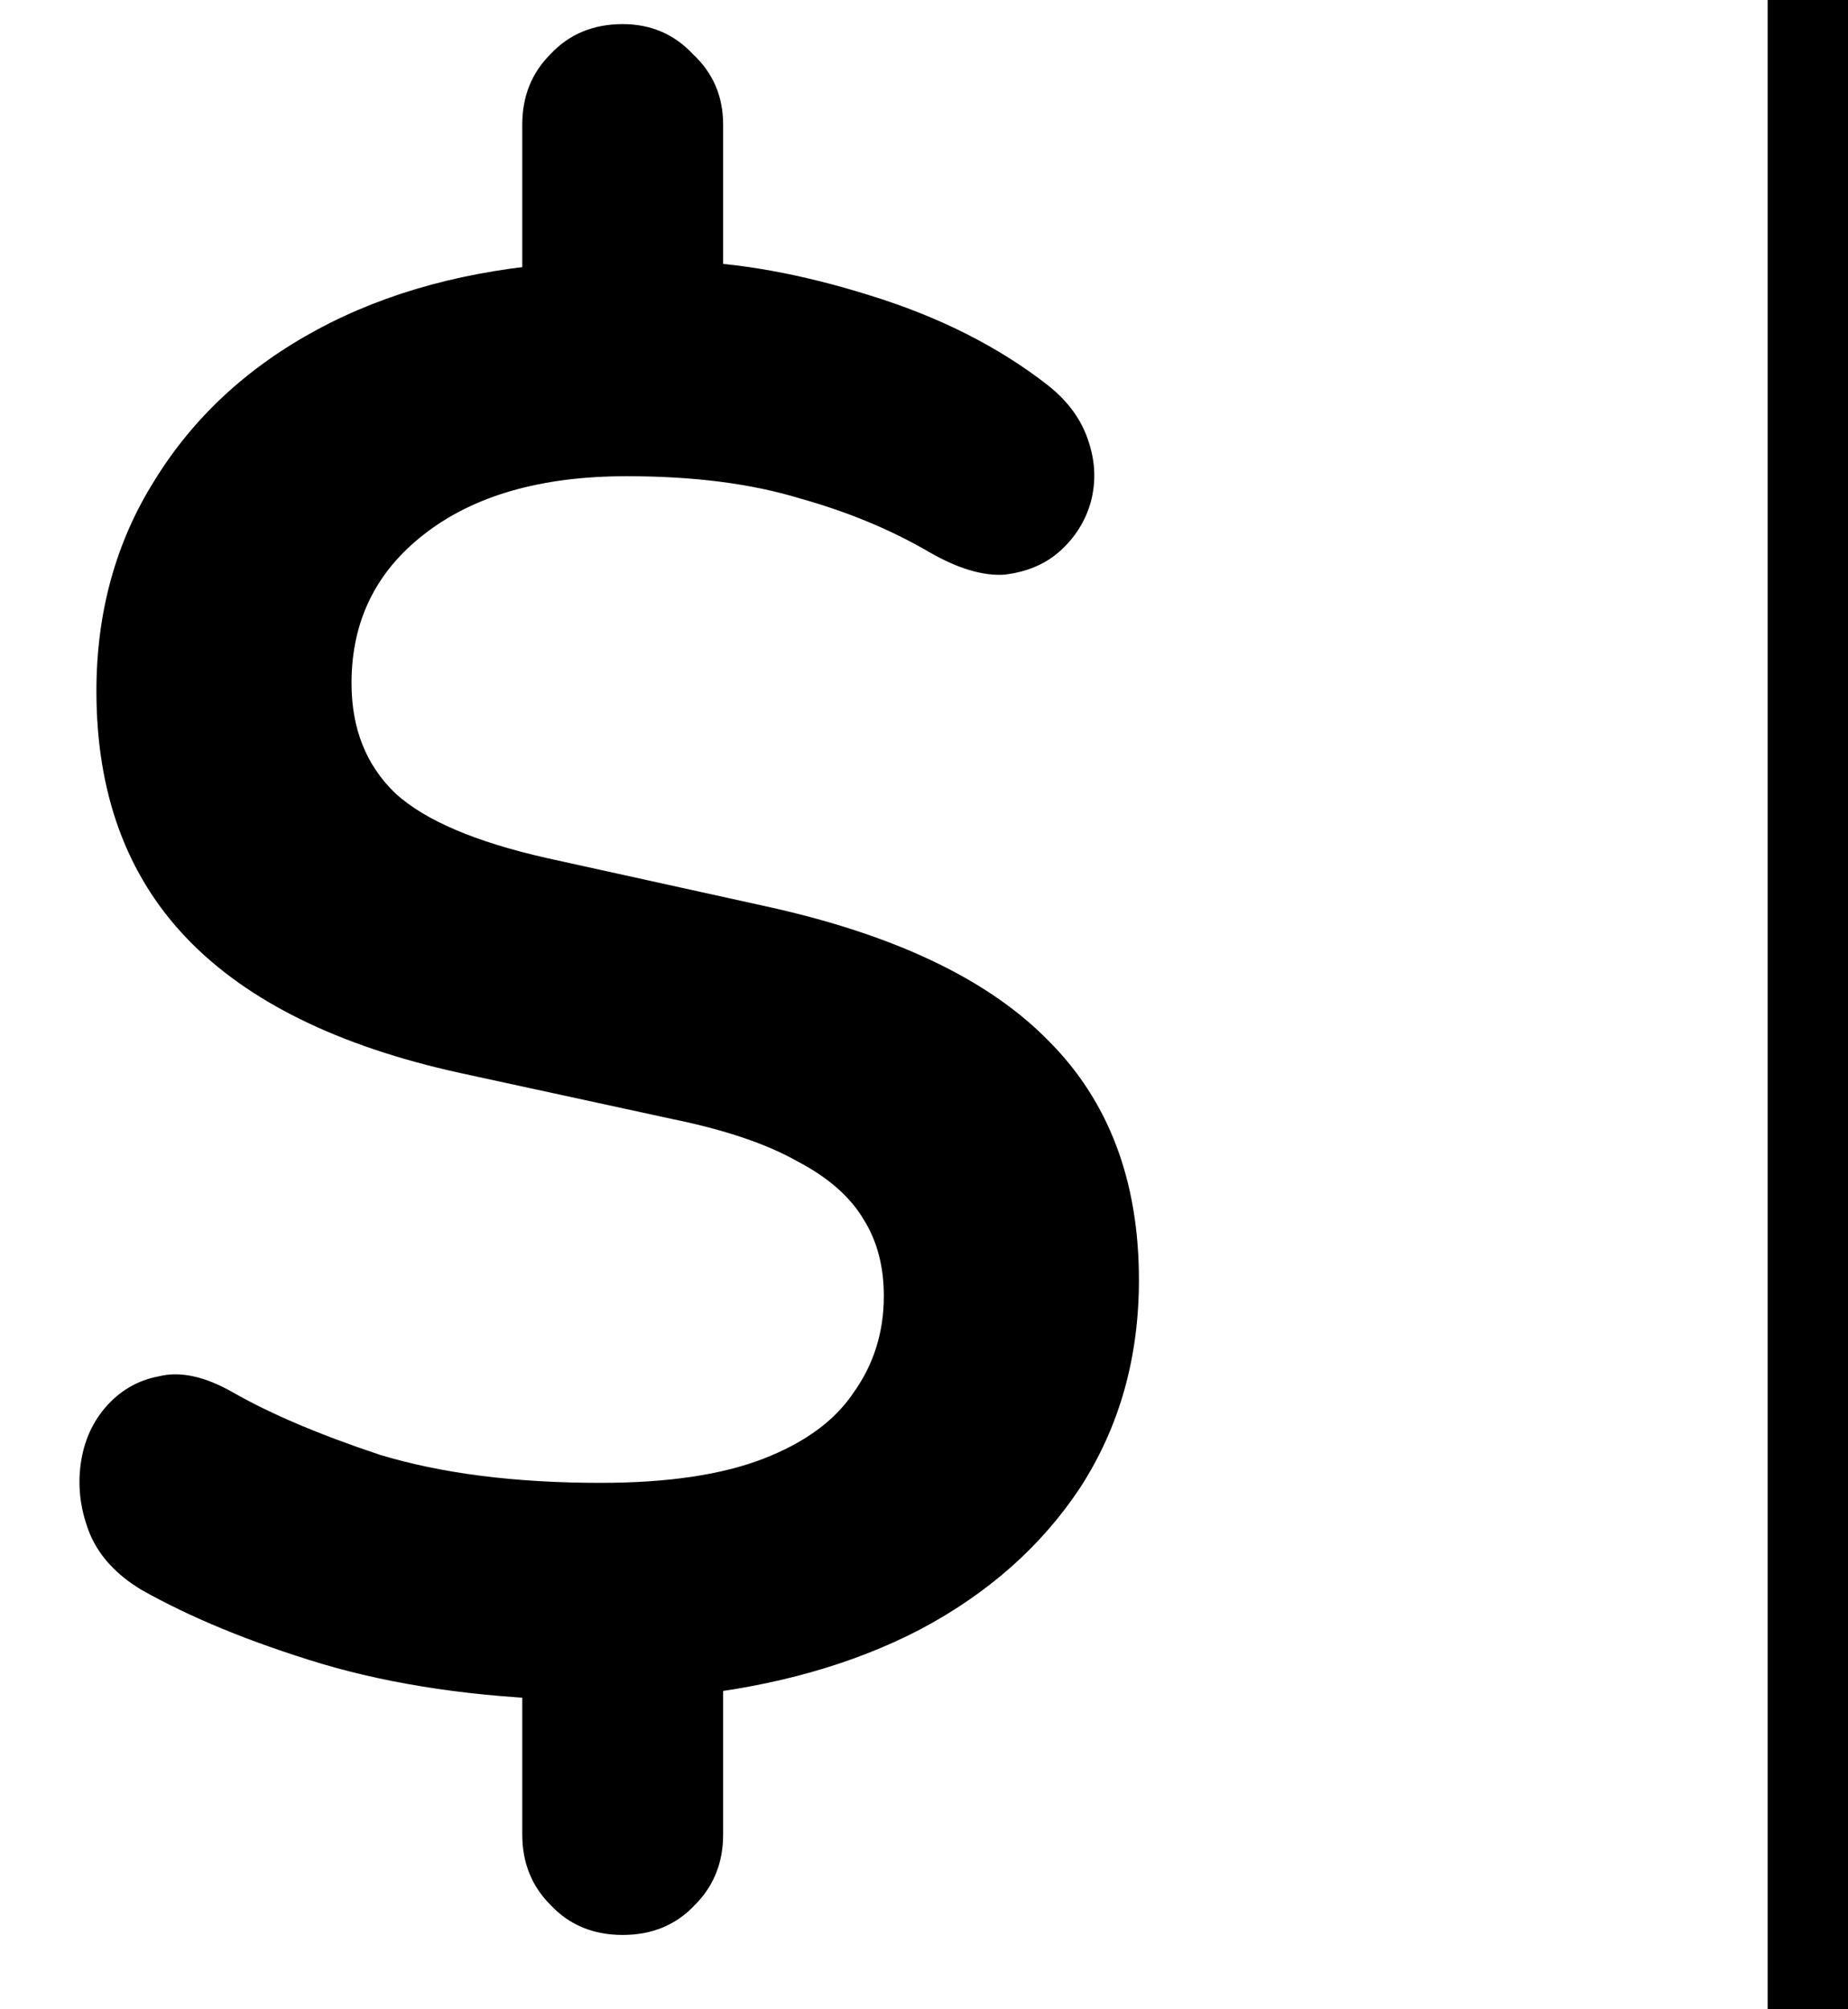 <svg width="23" height="25" viewBox="0 0 23 25" fill="none" xmlns="http://www.w3.org/2000/svg">
    <path d="M7.75 24.075C7.383 24.075 7.083 23.95 6.85 23.7C6.617 23.467 6.5 23.175 6.5 22.825V20.6L7.075 21.15C5.925 21.117 4.9 20.967 4 20.7C3.117 20.433 2.367 20.125 1.75 19.775C1.45 19.592 1.242 19.367 1.125 19.1C1.008 18.817 0.967 18.533 1 18.25C1.033 17.967 1.133 17.725 1.3 17.525C1.483 17.308 1.708 17.175 1.975 17.125C2.242 17.058 2.55 17.125 2.9 17.325C3.367 17.592 3.975 17.85 4.725 18.1C5.492 18.333 6.408 18.45 7.475 18.45C8.308 18.45 8.983 18.35 9.5 18.15C10.017 17.95 10.392 17.675 10.625 17.325C10.875 16.975 11 16.575 11 16.125C11 15.758 10.917 15.442 10.75 15.175C10.583 14.892 10.308 14.65 9.925 14.45C9.542 14.233 9.025 14.058 8.375 13.925L5.725 13.35C4.208 13.017 3.075 12.458 2.325 11.675C1.575 10.892 1.2 9.867 1.2 8.6C1.2 7.617 1.442 6.742 1.925 5.975C2.408 5.192 3.083 4.567 3.95 4.1C4.817 3.633 5.833 3.358 7 3.275L6.5 3.65V1.55C6.5 1.2 6.617 0.908 6.85 0.675C7.083 0.425 7.383 0.3 7.75 0.3C8.1 0.3 8.392 0.425 8.625 0.675C8.875 0.908 9 1.2 9 1.55V3.65L8.475 3.25C9.192 3.267 9.975 3.408 10.825 3.675C11.692 3.942 12.433 4.317 13.05 4.8C13.3 5 13.467 5.233 13.55 5.5C13.633 5.75 13.642 6 13.575 6.25C13.508 6.483 13.383 6.683 13.2 6.85C13.017 7.017 12.783 7.117 12.5 7.15C12.233 7.167 11.925 7.075 11.575 6.875C11.092 6.592 10.55 6.367 9.95 6.2C9.35 6.017 8.633 5.925 7.8 5.925C6.733 5.925 5.892 6.167 5.275 6.65C4.675 7.117 4.375 7.733 4.375 8.5C4.375 9.067 4.558 9.525 4.925 9.875C5.292 10.208 5.917 10.475 6.8 10.675L9.525 11.275C11.125 11.625 12.3 12.183 13.05 12.95C13.8 13.7 14.175 14.692 14.175 15.925C14.175 16.892 13.933 17.75 13.45 18.5C12.967 19.233 12.3 19.825 11.45 20.275C10.617 20.708 9.642 20.983 8.525 21.1L9 20.575V22.825C9 23.175 8.883 23.467 8.65 23.7C8.417 23.95 8.117 24.075 7.75 24.075Z" fill="currentColor"/>
    <line x1="22.5" y1="25" x2="22.5" stroke="currentColor"/>
</svg>
